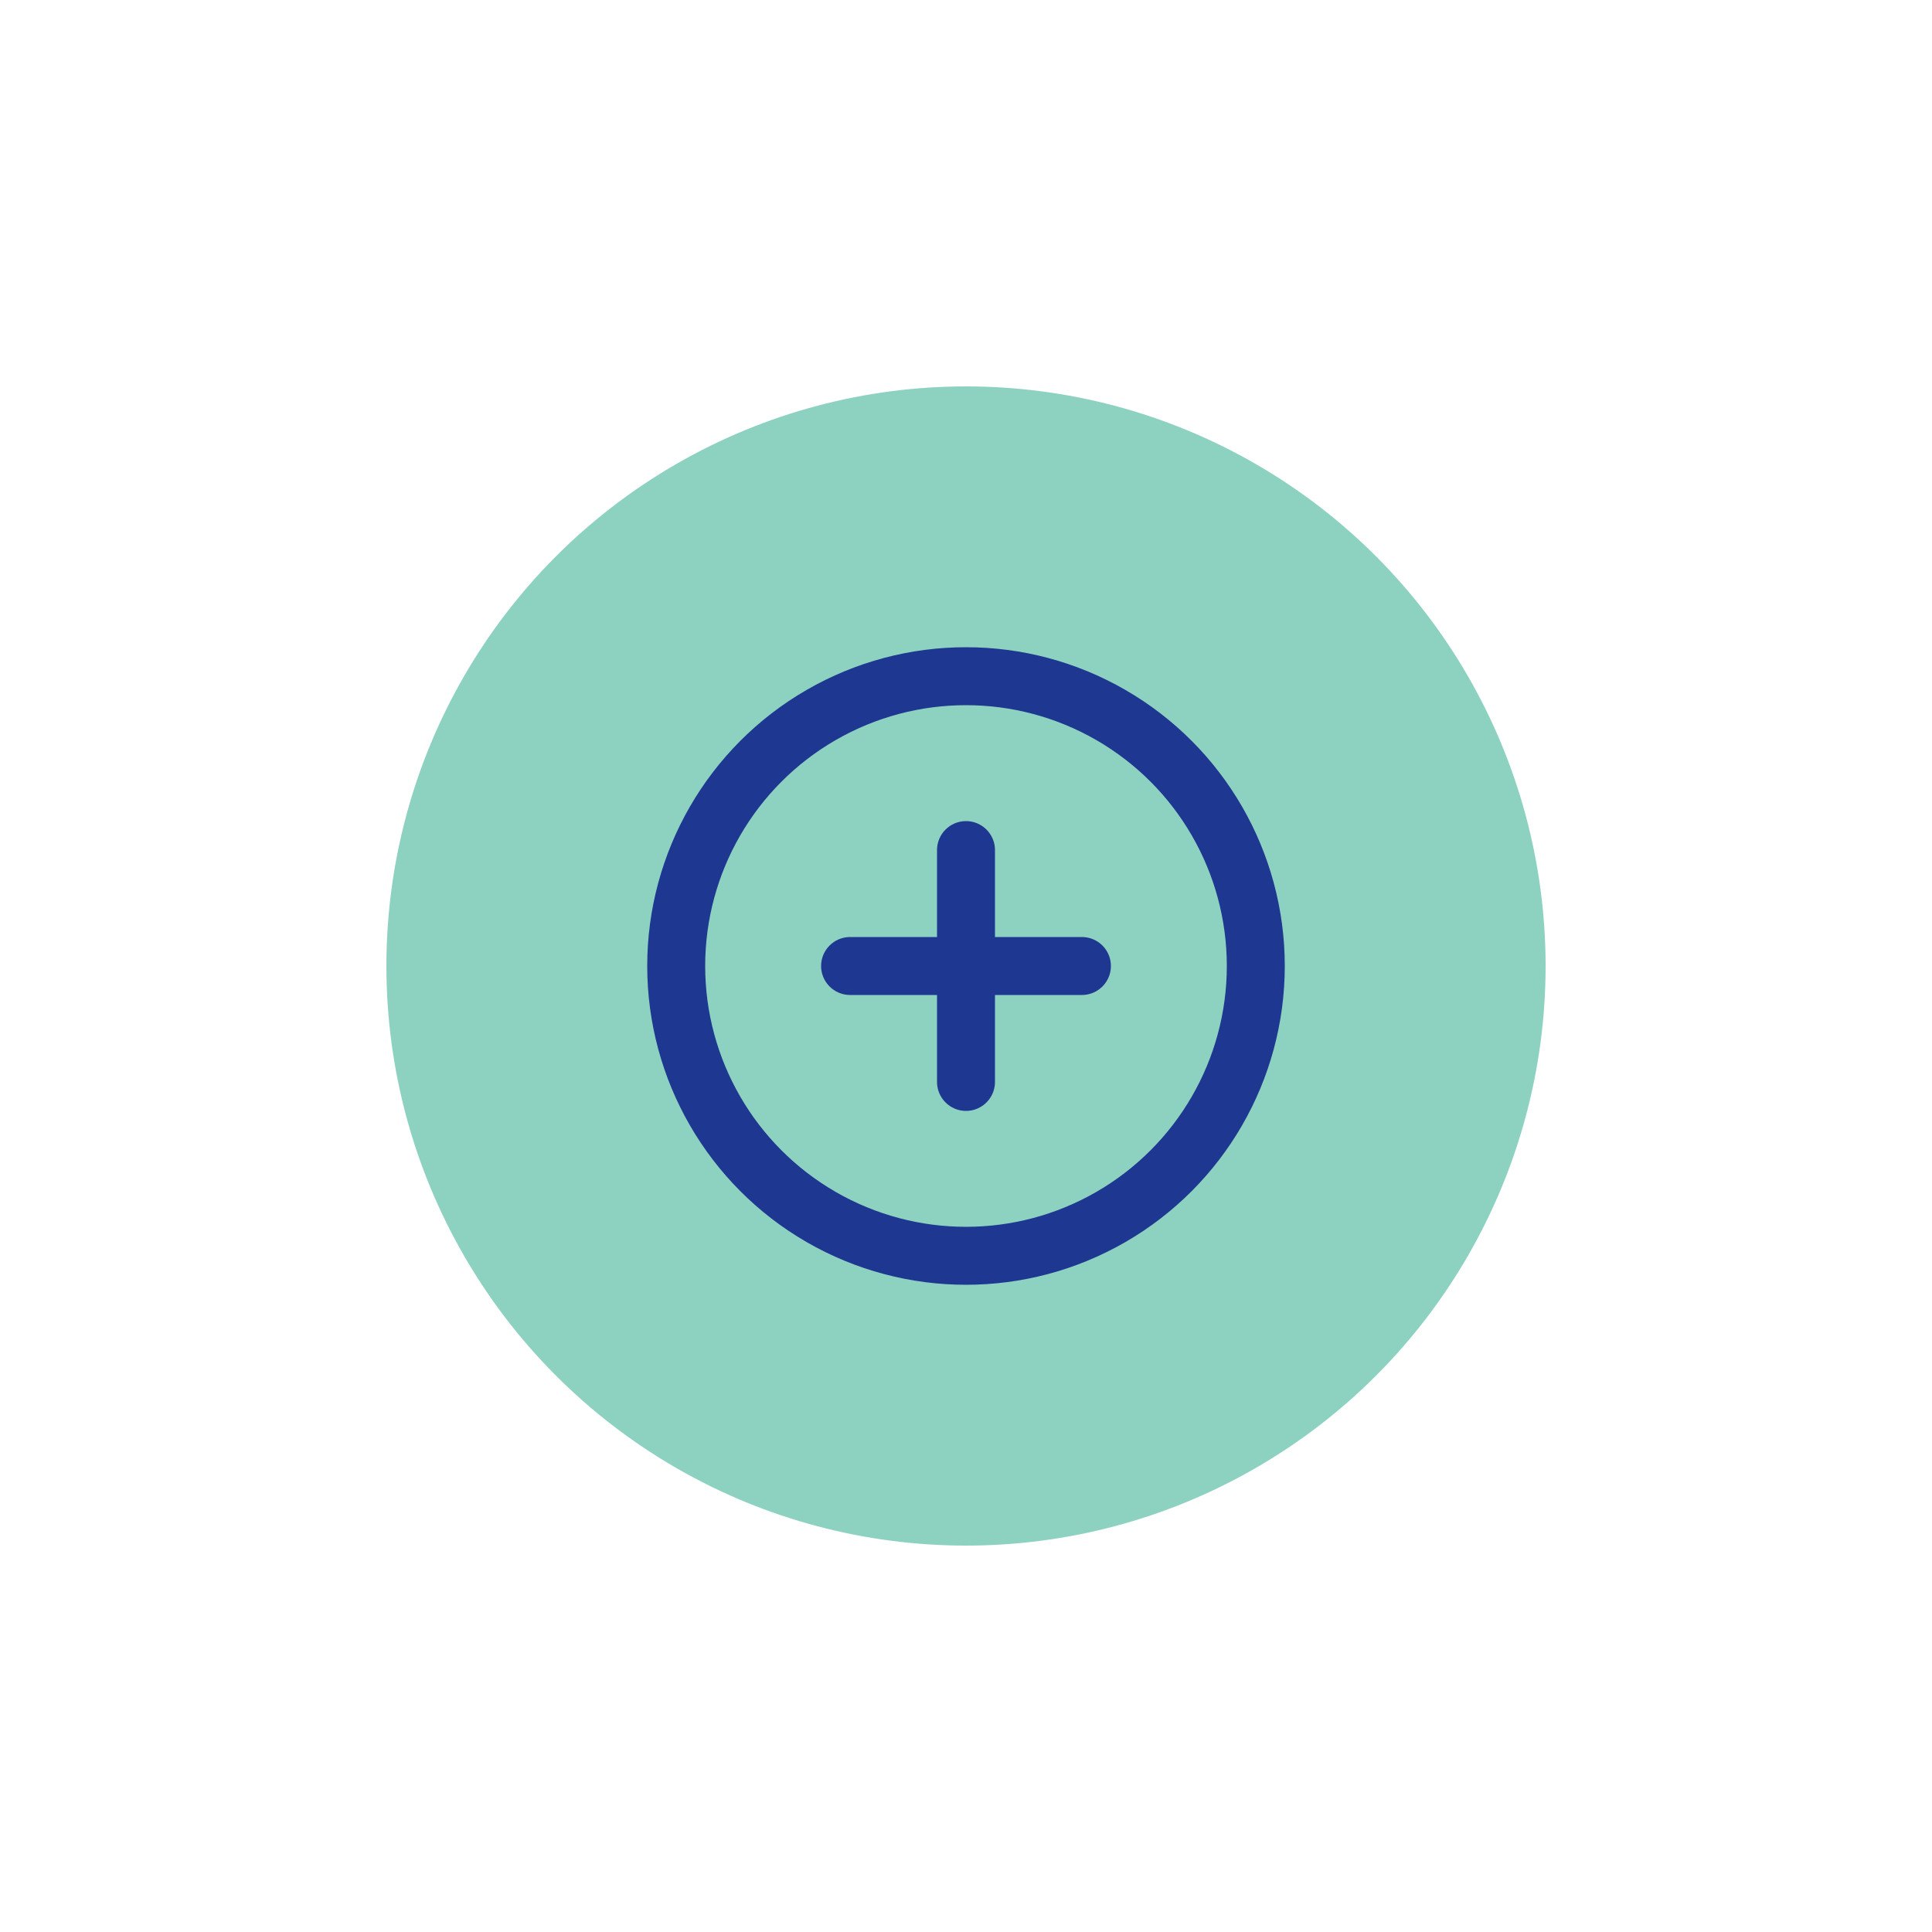 <?xml version="1.0" encoding="UTF-8"?>
<svg id="Ebene_1" data-name="Ebene 1" xmlns="http://www.w3.org/2000/svg" viewBox="0 0 200 200">
  <defs>
    <style>
      .cls-1 {
        fill: #8dd2c0;
      }

      .cls-1, .cls-2 {
        stroke-width: 0px;
      }

      .cls-3 {
        fill: none;
        stroke: #1e3791;
        stroke-linecap: round;
        stroke-linejoin: round;
        stroke-width: 6px;
      }

      .cls-2 {
        fill: #fff;
      }
    </style>
  </defs>
  <rect class="cls-2" x="-381" y="-564" width="1604" height="804"/>
  <circle class="cls-1" cx="100" cy="100" r="60"/>
  <g>
    <circle class="cls-3" cx="100" cy="100" r="30"/>
    <path class="cls-3" d="M88,100h24"/>
    <path class="cls-3" d="M100,88v24"/>
  </g>
</svg>
